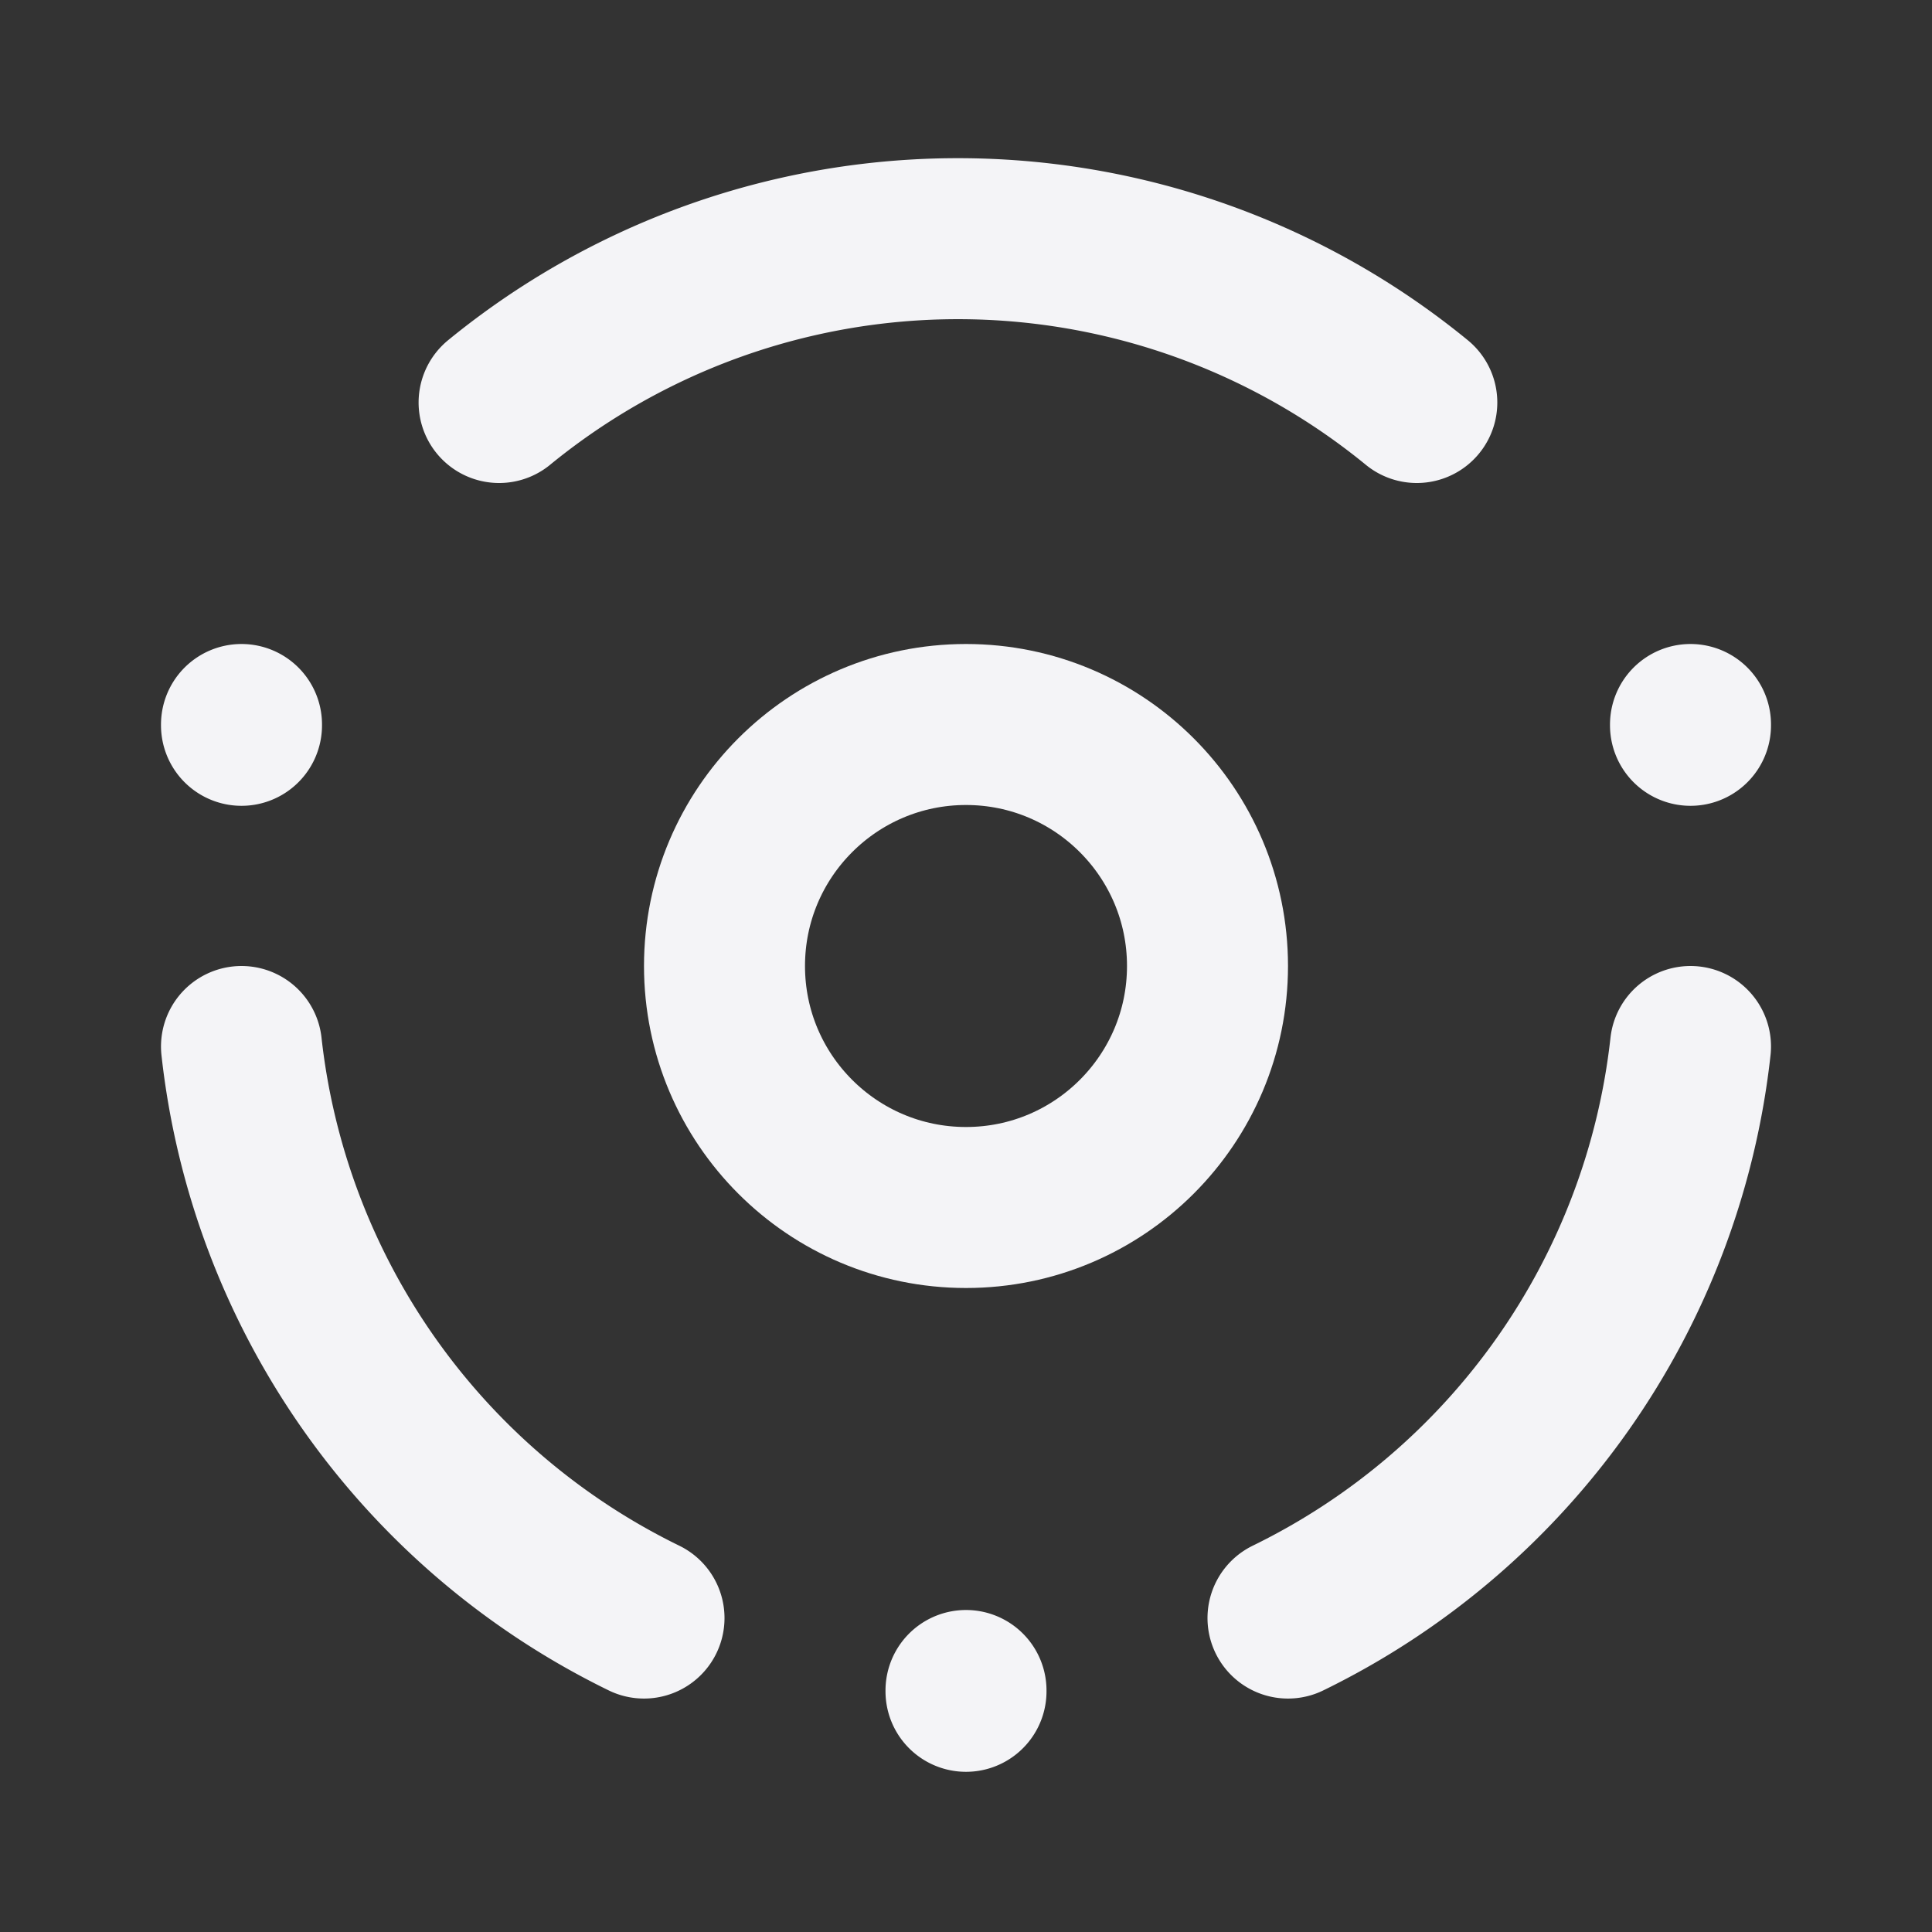 <svg fill="none" height="24" stroke="#f4f4f7" stroke-linecap="round" stroke-linejoin="round" stroke-width="2" width="24" xmlns="http://www.w3.org/2000/svg">
    <rect width="100%" height="100%" fill="#333333" stroke="none"/>
    <path d="M0 0h24v24H0z" stroke="none"/>
    <circle cx="12" cy="12" r="3"/>
    <path d="M12 21v.01M3 9v.01M21 9v.01M8 20.1A9 9 0 0 1 3 13m13 7.1a9 9 0 0 0 5-7.1M6.2 5a9 9 0 0 1 11.4 0"/>
</svg>
